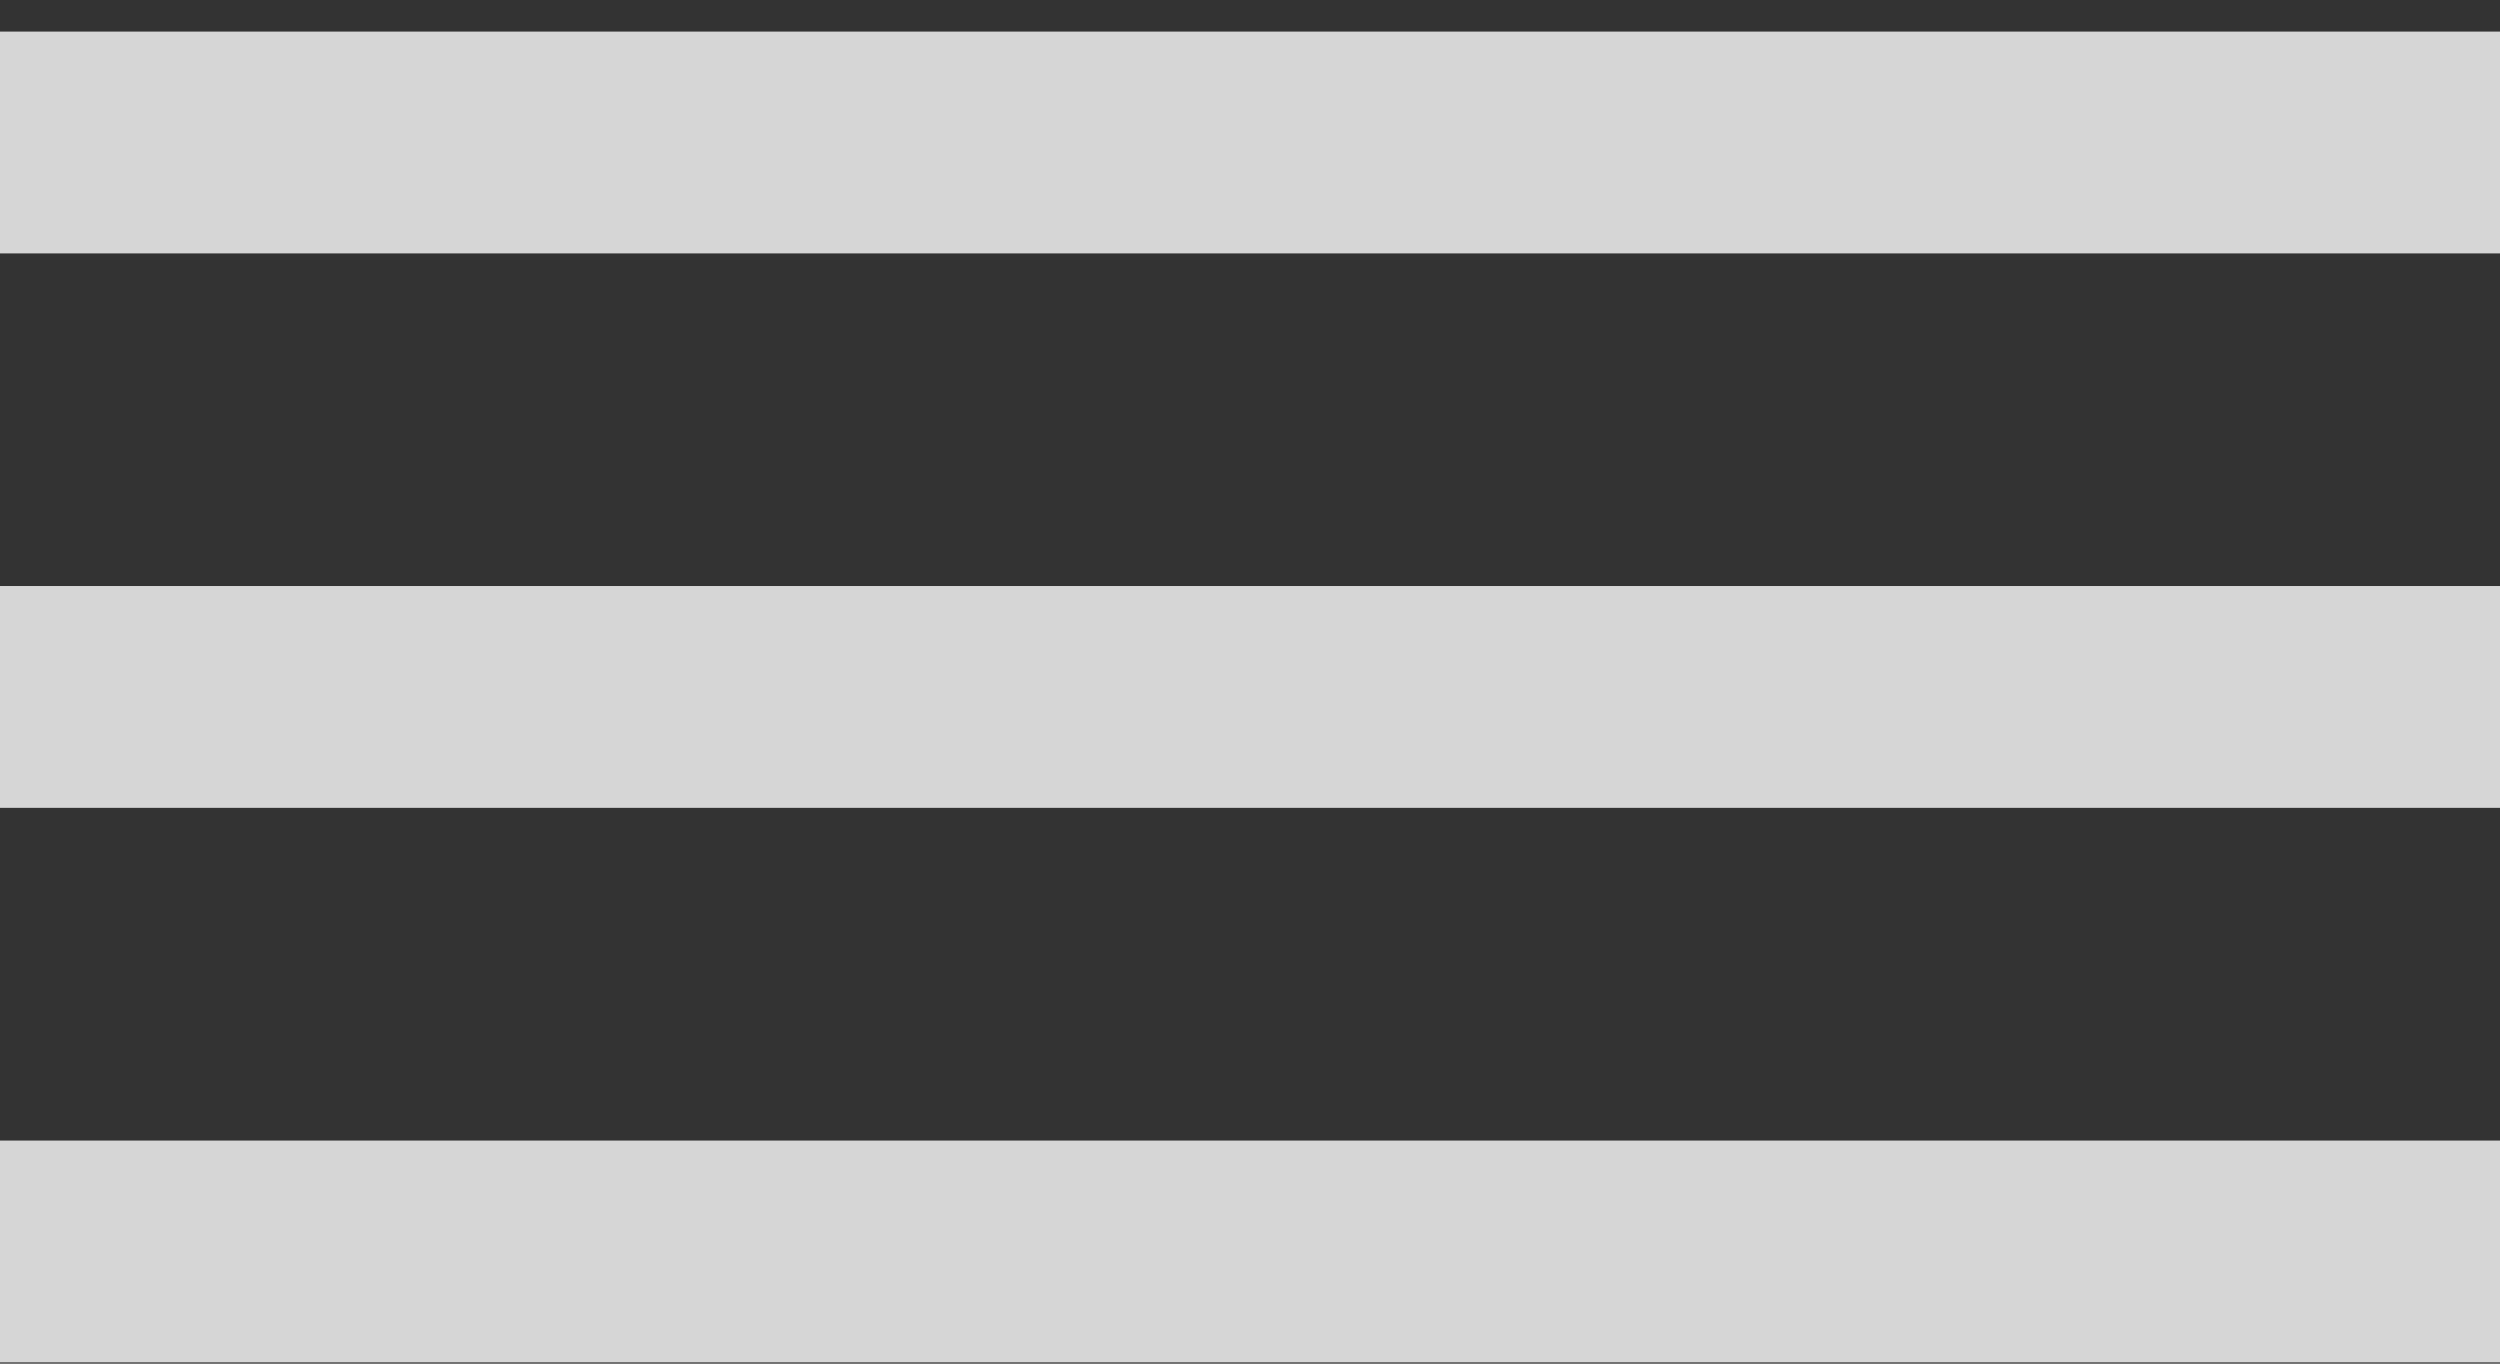 <svg width="22" height="12" viewBox="0 0 22 12" fill="none" xmlns="http://www.w3.org/2000/svg">
<rect x="0" y="0" width="22" height="12" fill="#333333" stroke="none"/>
<path d="M22 11.989H0V10.037H22V11.989ZM22 7.109H0V5.157H22V7.109ZM22 2.23H0V0.278H22V2.23Z" fill="white" fill-opacity="0.8"/>
</svg>
